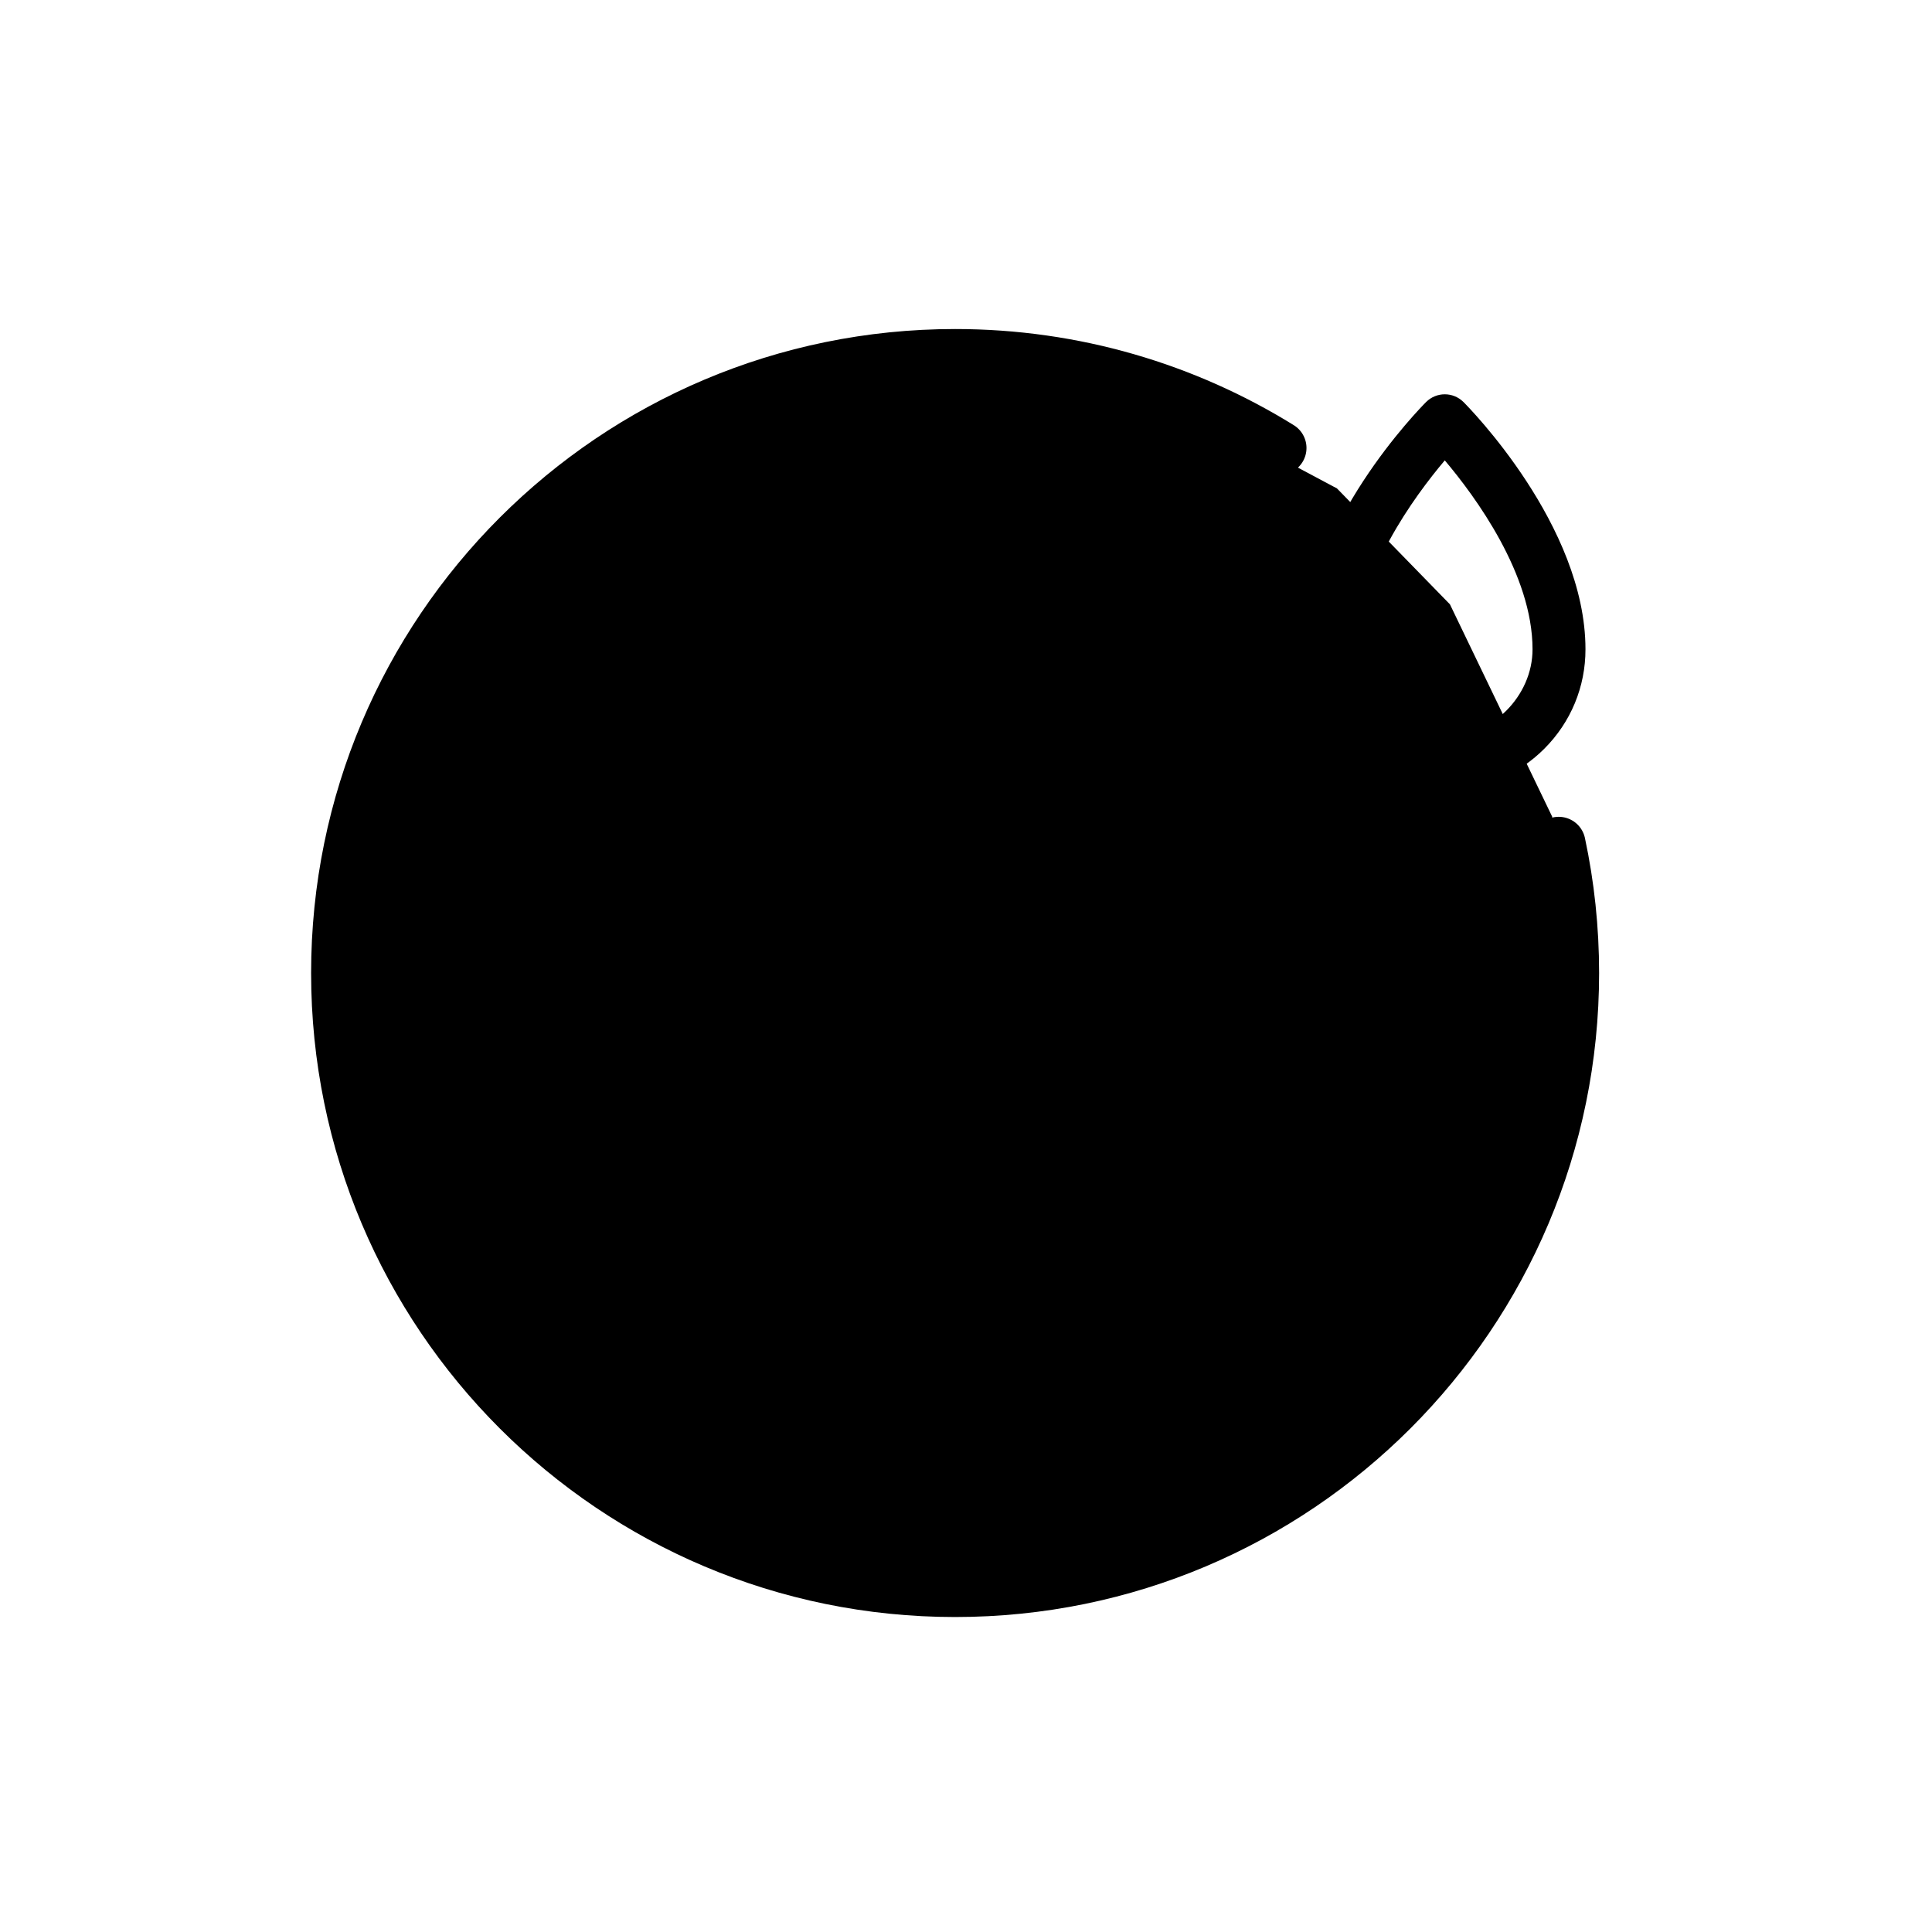 <svg id="emoji" xmlns="http://www.w3.org/2000/svg" viewBox="0 0 72 72">
  <g id="line">
    <polygon id="SVGID_1_" points="35.594,13.262 26.964,14.942 21.664,17.962 16.774,23.042 13.344,30.392 13.344,42.732 
				18.944,52.132 26.964,57.583 35.594,59.262 42.774,58.112 50.484,53.782 55.594,47.623 58.594,38.413 57.844,30.432 
				54.035,22.522 49.825,18.202 42.575,14.342 			" fill="#000000" stroke="none"></polygon>
    <path fill="none" stroke="#000000" stroke-width="2" stroke-linecap="round" stroke-linejoin="round" stroke-miterlimit="10" d="
		M51.669,45.605"></path>
    <path fill="none" stroke="#000000" stroke-width="2" stroke-linecap="round" stroke-linejoin="round" stroke-miterlimit="10" d="
		M21.592,44.299"></path>
    <polygon id="SVGID_3_" points="40.315,53.791 46.666,50.707 49.121,47.402 49.791,43.713 42.019,43.815 
				21.079,43.815 23.839,50.707 30.475,53.791 			" fill="#000000" stroke="none"></polygon>
    <path fill="none" stroke="#000000" stroke-width="2" stroke-linecap="round" stroke-linejoin="round" stroke-miterlimit="10" d="
		M21.115,42.125c0,0,14.804,3.595,28.887,0.077"></path>
    <path fill="none" stroke="#000000" stroke-width="2" stroke-linecap="round" stroke-linejoin="round" stroke-miterlimit="10" d="
		M50.198,42.125c0,6.533-4.849,11.726-14.568,11.726c-9.717,0-14.629-5.209-14.629-11.726"></path>
    <path fill="none" stroke="#000000" stroke-width="2" stroke-linejoin="round" stroke-miterlimit="10" d="M21.548,46.42
		c0,0,14.489,3.595,28.271,0.077"></path>
    <path d="M57.552,27.903c-0.99,0.99-2.307,1.535-3.708,1.535c-1.401,0-2.719-0.545-3.71-1.536
		c-0.99-0.99-1.535-2.307-1.534-3.707c0-4.614,4.36-9.025,4.545-9.211c0.386-0.386,1.01-0.386,1.396,0
		c0.185,0.185,4.545,4.597,4.545,9.211l0,0C59.088,25.595,58.543,26.912,57.552,27.903z M53.843,17.157
		c-1.138,1.348-3.269,4.246-3.269,7.038c-0.001,0.874,0.34,1.695,0.956,2.311
		c0.618,0.618,1.438,0.958,2.314,0.959c1.748-0,3.271-1.523,3.269-3.269l0,0
		C57.113,21.403,54.982,18.505,53.843,17.157z" fill="#000000" stroke="none"></path>
    <path fill="none" stroke="#000000" stroke-width="2" stroke-linecap="round" stroke-linejoin="round" stroke-miterlimit="10" d="
		M47.689,16.695c-3.514-2.176-7.657-3.433-12.095-3.433c-12.703,0-23,10.297-23,23c0,12.702,10.297,23,23,23
		c12.702,0,23-10.298,23-23c0-1.654-0.174-3.267-0.506-4.822"></path>
    <path d="M31.478,33.456c-0.367,0-0.721-0.203-0.896-0.553c-0.01-0.019-1.213-2.322-3.418-2.322
		c-2.231,0-3.406,2.299-3.418,2.322c-0.246,0.494-0.846,0.693-1.342,0.447c-0.494-0.248-0.693-0.848-0.447-1.342
		c0.07-0.141,1.754-3.428,5.207-3.428c3.453,0,5.137,3.287,5.207,3.428c0.248,0.494,0.047,1.094-0.447,1.342
		C31.781,33.421,31.627,33.456,31.478,33.456z" fill="#000000" stroke="none"></path>
    <path d="M48.728,33.456c-0.367,0-0.721-0.203-0.896-0.553c-0.01-0.019-1.213-2.322-3.418-2.322
		c-2.231,0-3.406,2.299-3.418,2.322c-0.246,0.494-0.846,0.693-1.342,0.447c-0.494-0.248-0.693-0.848-0.447-1.342
		c0.07-0.141,1.754-3.428,5.207-3.428c3.453,0,5.137,3.287,5.207,3.428c0.248,0.494,0.047,1.094-0.447,1.342
		C49.031,33.421,48.877,33.456,48.728,33.456z" fill="#000000" stroke="none"></path>
  </g>
</svg>